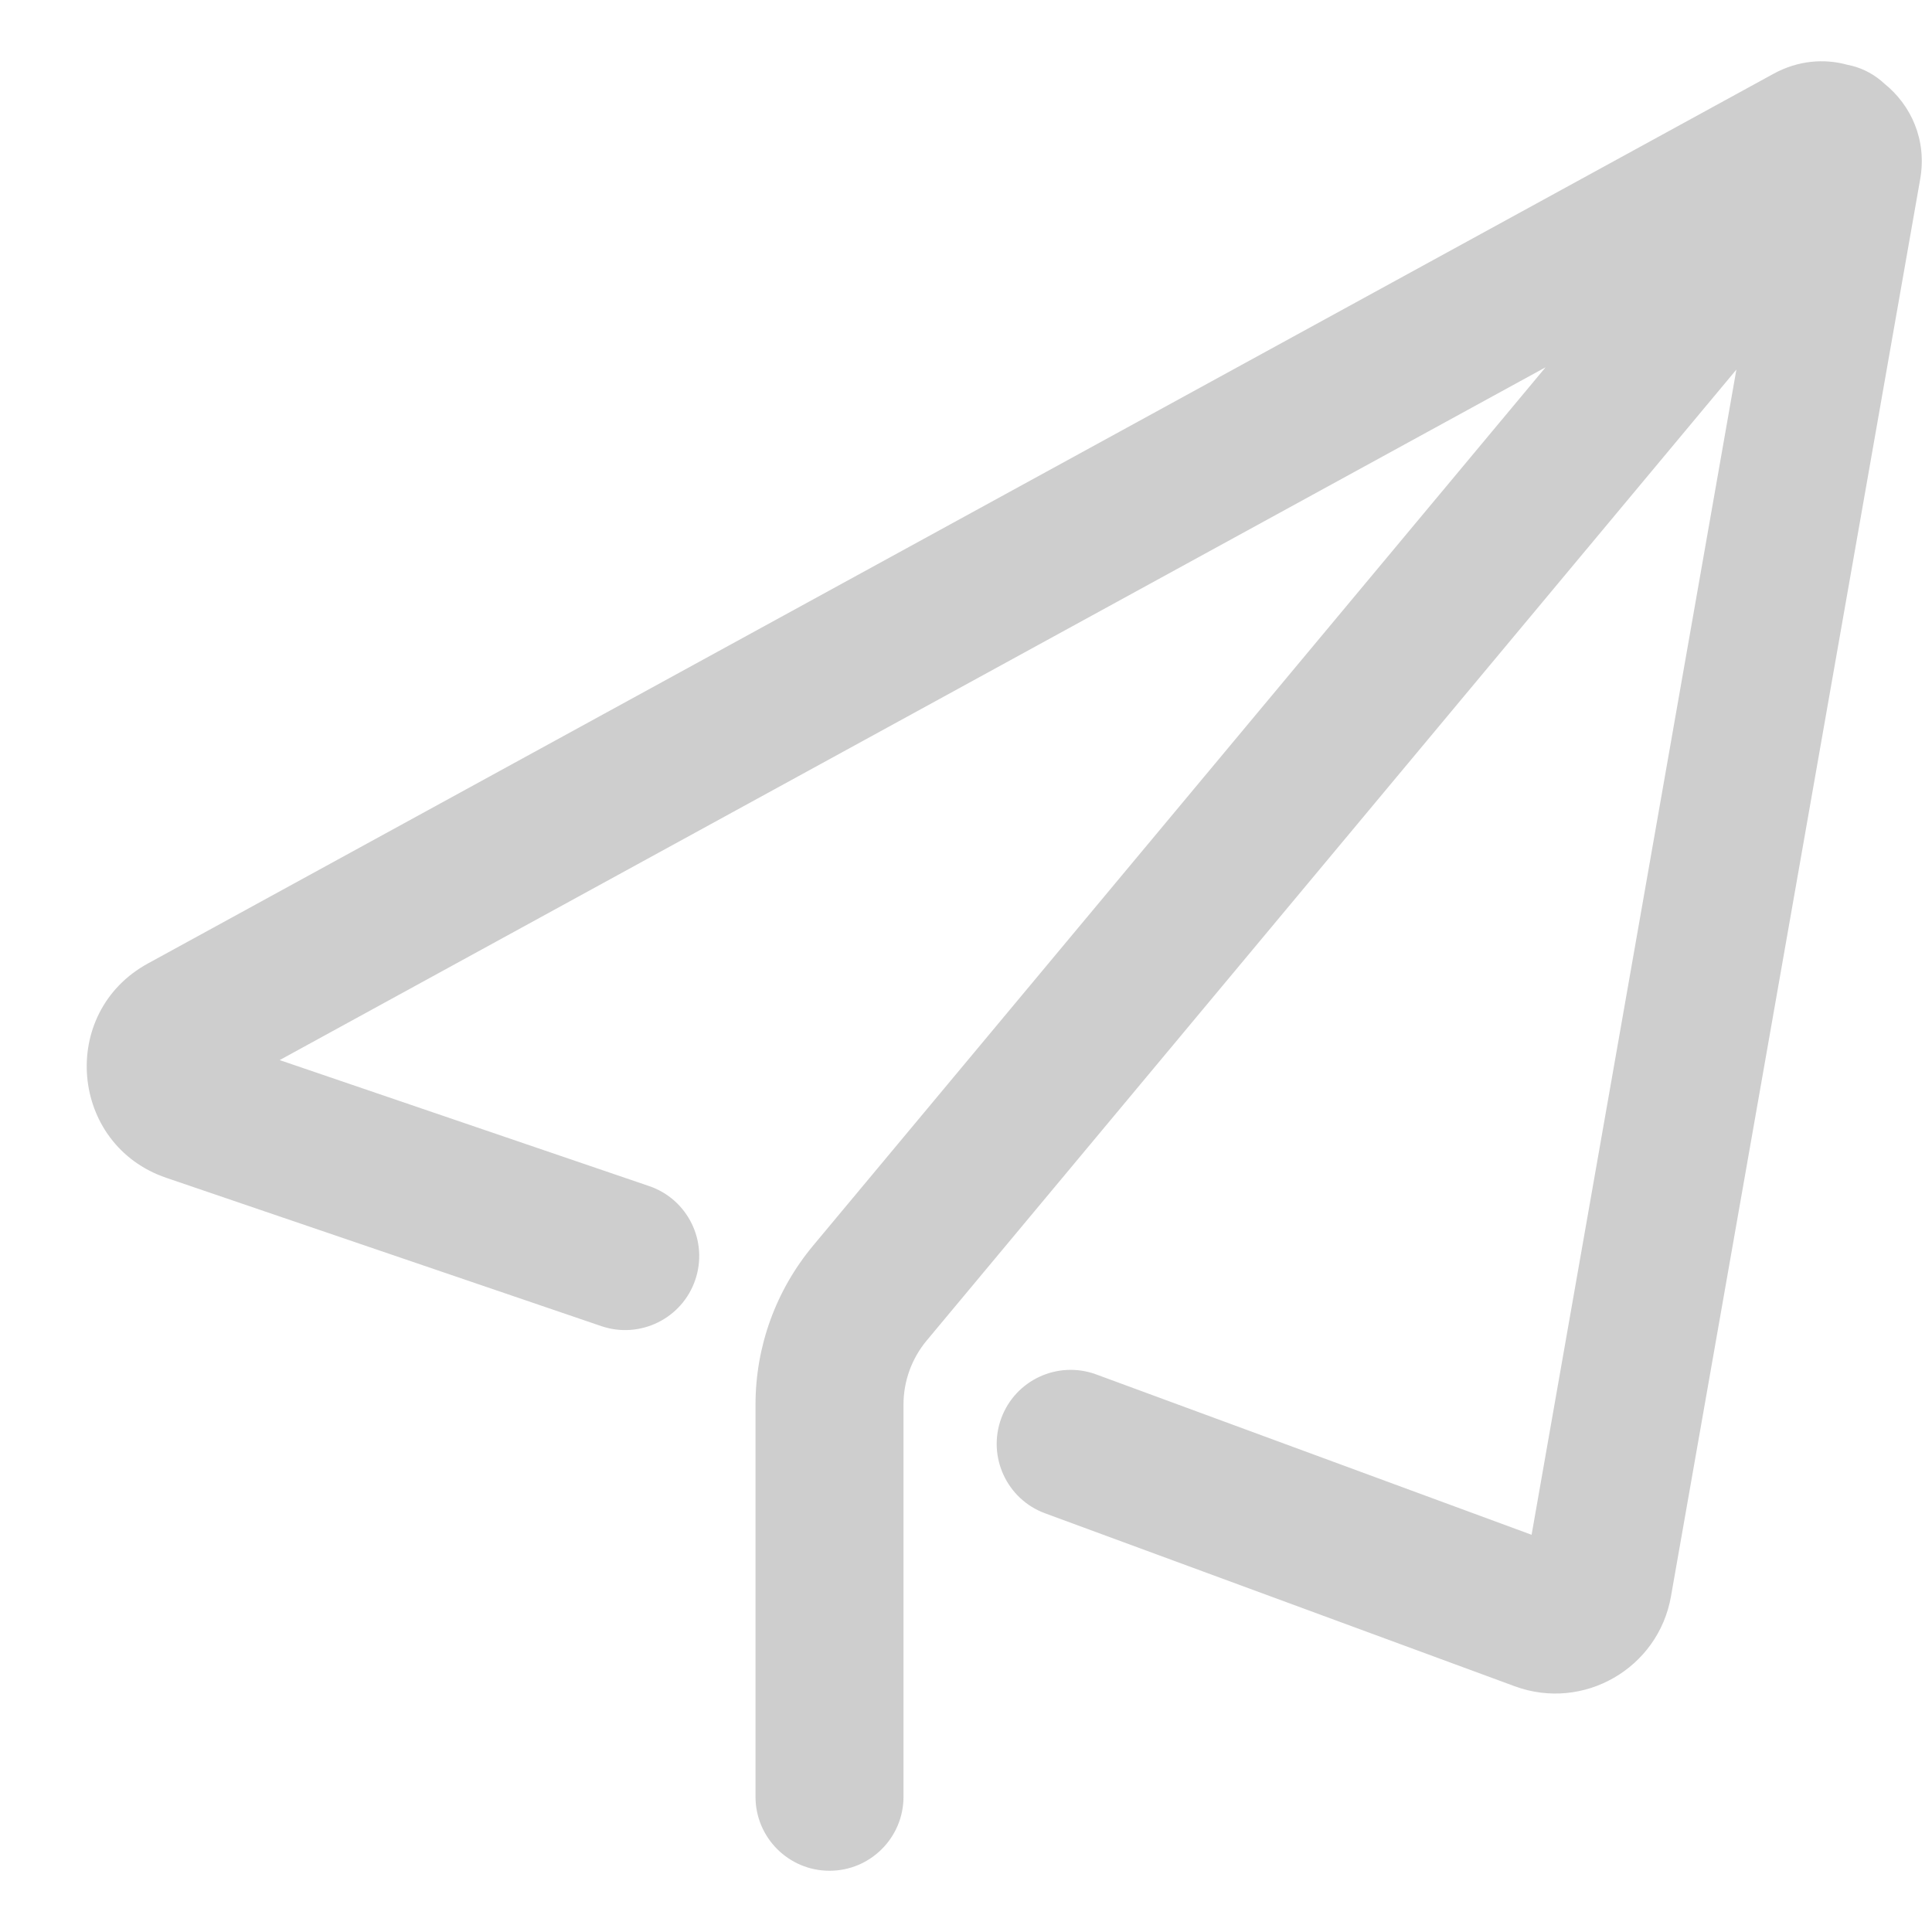<svg width="20" height="20" viewBox="0 0 20 20" fill="none" xmlns="http://www.w3.org/2000/svg">
<path fill-rule="evenodd" clip-rule="evenodd" d="M19.125 0.671C18.884 0.604 18.613 0.625 18.359 0.764L1.531 9.974C0.602 10.482 0.72 11.852 1.722 12.193L6.225 13.728C6.625 13.864 7.061 13.65 7.197 13.25C7.334 12.85 7.12 12.414 6.719 12.278L2.895 10.974L16 3.802L8.417 12.895C8.032 13.357 7.821 13.939 7.821 14.54V18.6C7.821 19.023 8.164 19.366 8.587 19.366C9.01 19.366 9.353 19.023 9.353 18.6V14.54C9.353 14.297 9.438 14.063 9.594 13.876L17.975 3.826L15.855 15.888L11.348 14.228C10.951 14.082 10.511 14.285 10.365 14.682C10.219 15.079 10.422 15.52 10.819 15.666L15.68 17.456C16.391 17.718 17.167 17.272 17.298 16.525L19.878 1.853C19.949 1.446 19.782 1.087 19.506 0.865C19.495 0.855 19.483 0.845 19.472 0.835C19.368 0.749 19.249 0.694 19.125 0.671Z" fill="#CECECE"/>
</svg>
